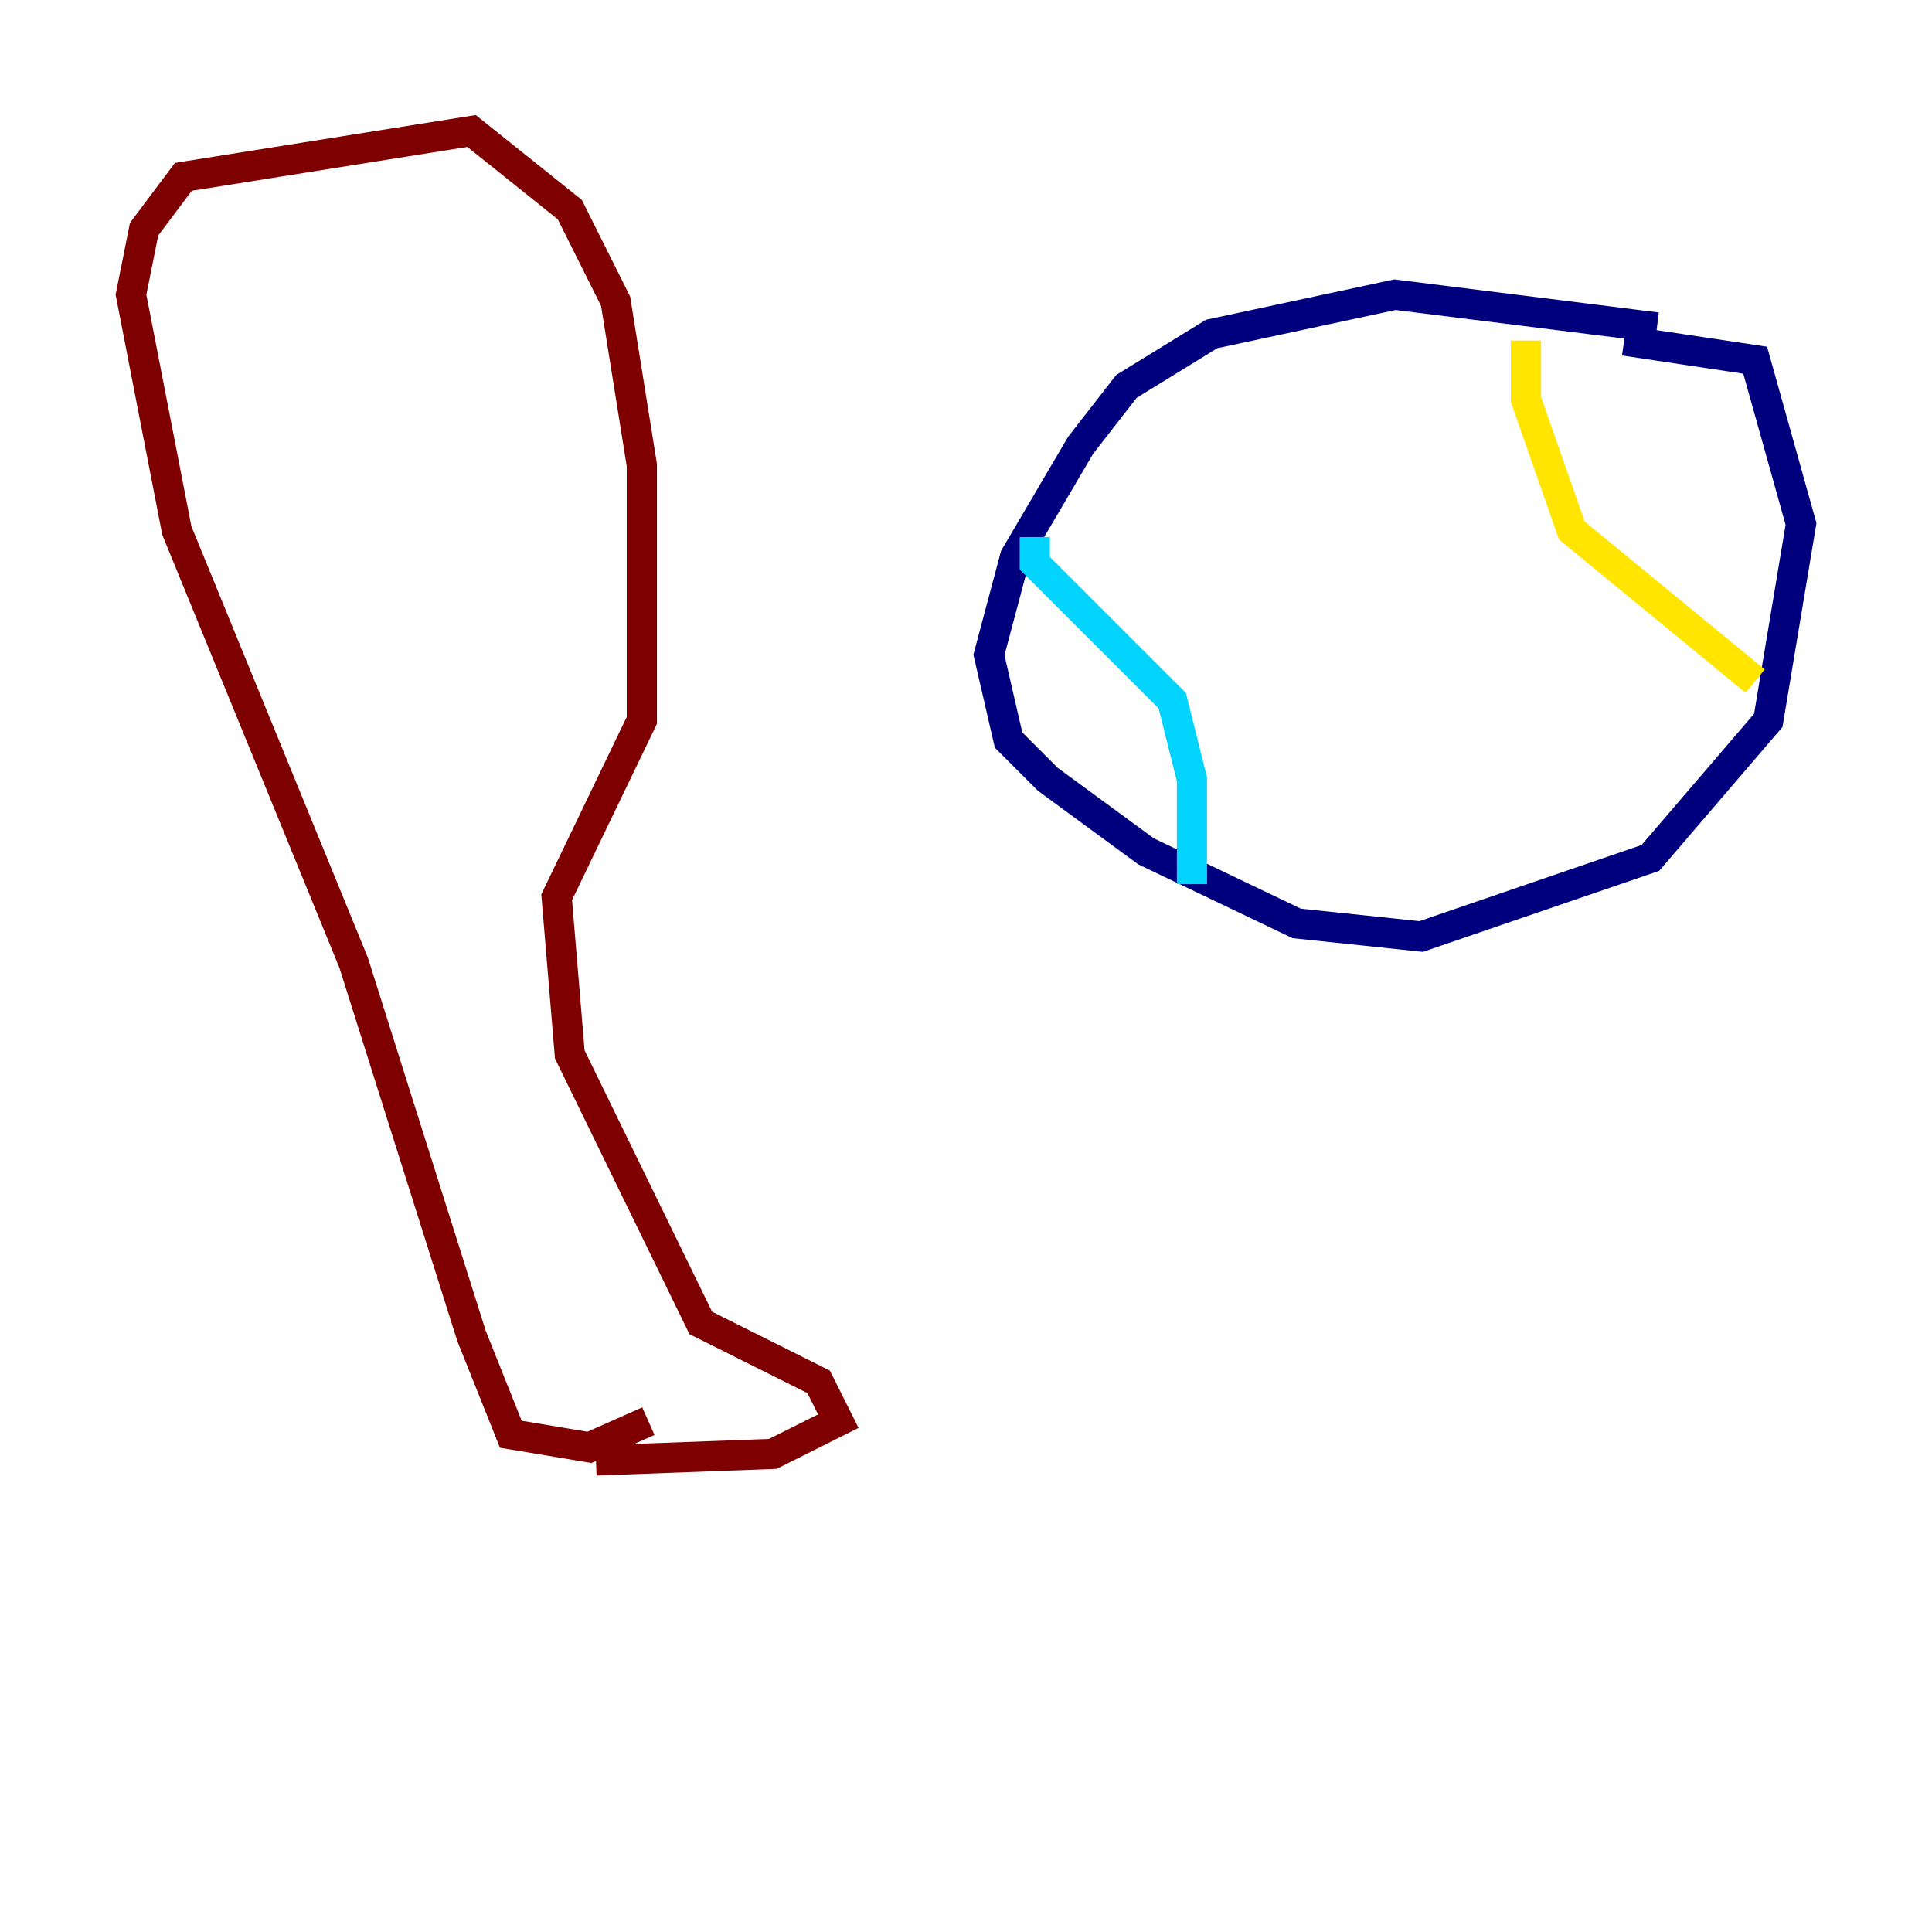 <?xml version="1.0" encoding="utf-8" ?>
<svg baseProfile="tiny" height="128" version="1.2" viewBox="0,0,128,128" width="128" xmlns="http://www.w3.org/2000/svg" xmlns:ev="http://www.w3.org/2001/xml-events" xmlns:xlink="http://www.w3.org/1999/xlink"><defs /><polyline fill="none" points="109.776,21.695 92.42,19.525 80.271,22.129 74.63,25.6 71.593,29.505 67.254,36.881 65.519,43.39 66.82,49.031 69.424,51.634 75.932,56.407 85.912,61.18 94.156,62.047 109.342,56.841 117.153,47.729 119.322,34.712 116.285,23.864 107.607,22.563" stroke="#00007f" stroke-width="2" /><polyline fill="none" points="68.556,35.58 68.556,37.315 77.668,46.427 78.969,51.634 78.969,58.576" stroke="#00d4ff" stroke-width="2" /><polyline fill="none" points="116.285,45.125 104.136,35.146 101.098,26.468 101.098,22.563" stroke="#ffe500" stroke-width="2" /><polyline fill="none" points="39.485,96.759 51.2,96.325 55.539,94.156 54.237,91.552 46.427,87.647 37.749,69.858 36.881,59.444 42.522,47.729 42.522,30.807 40.786,19.959 37.749,13.885 31.241,8.678 12.149,11.715 9.546,15.186 8.678,19.525 11.715,35.146 23.43,63.783 31.241,88.515 33.844,95.024 39.051,95.891 42.956,94.156" stroke="#7f0000" stroke-width="2" /></svg>
